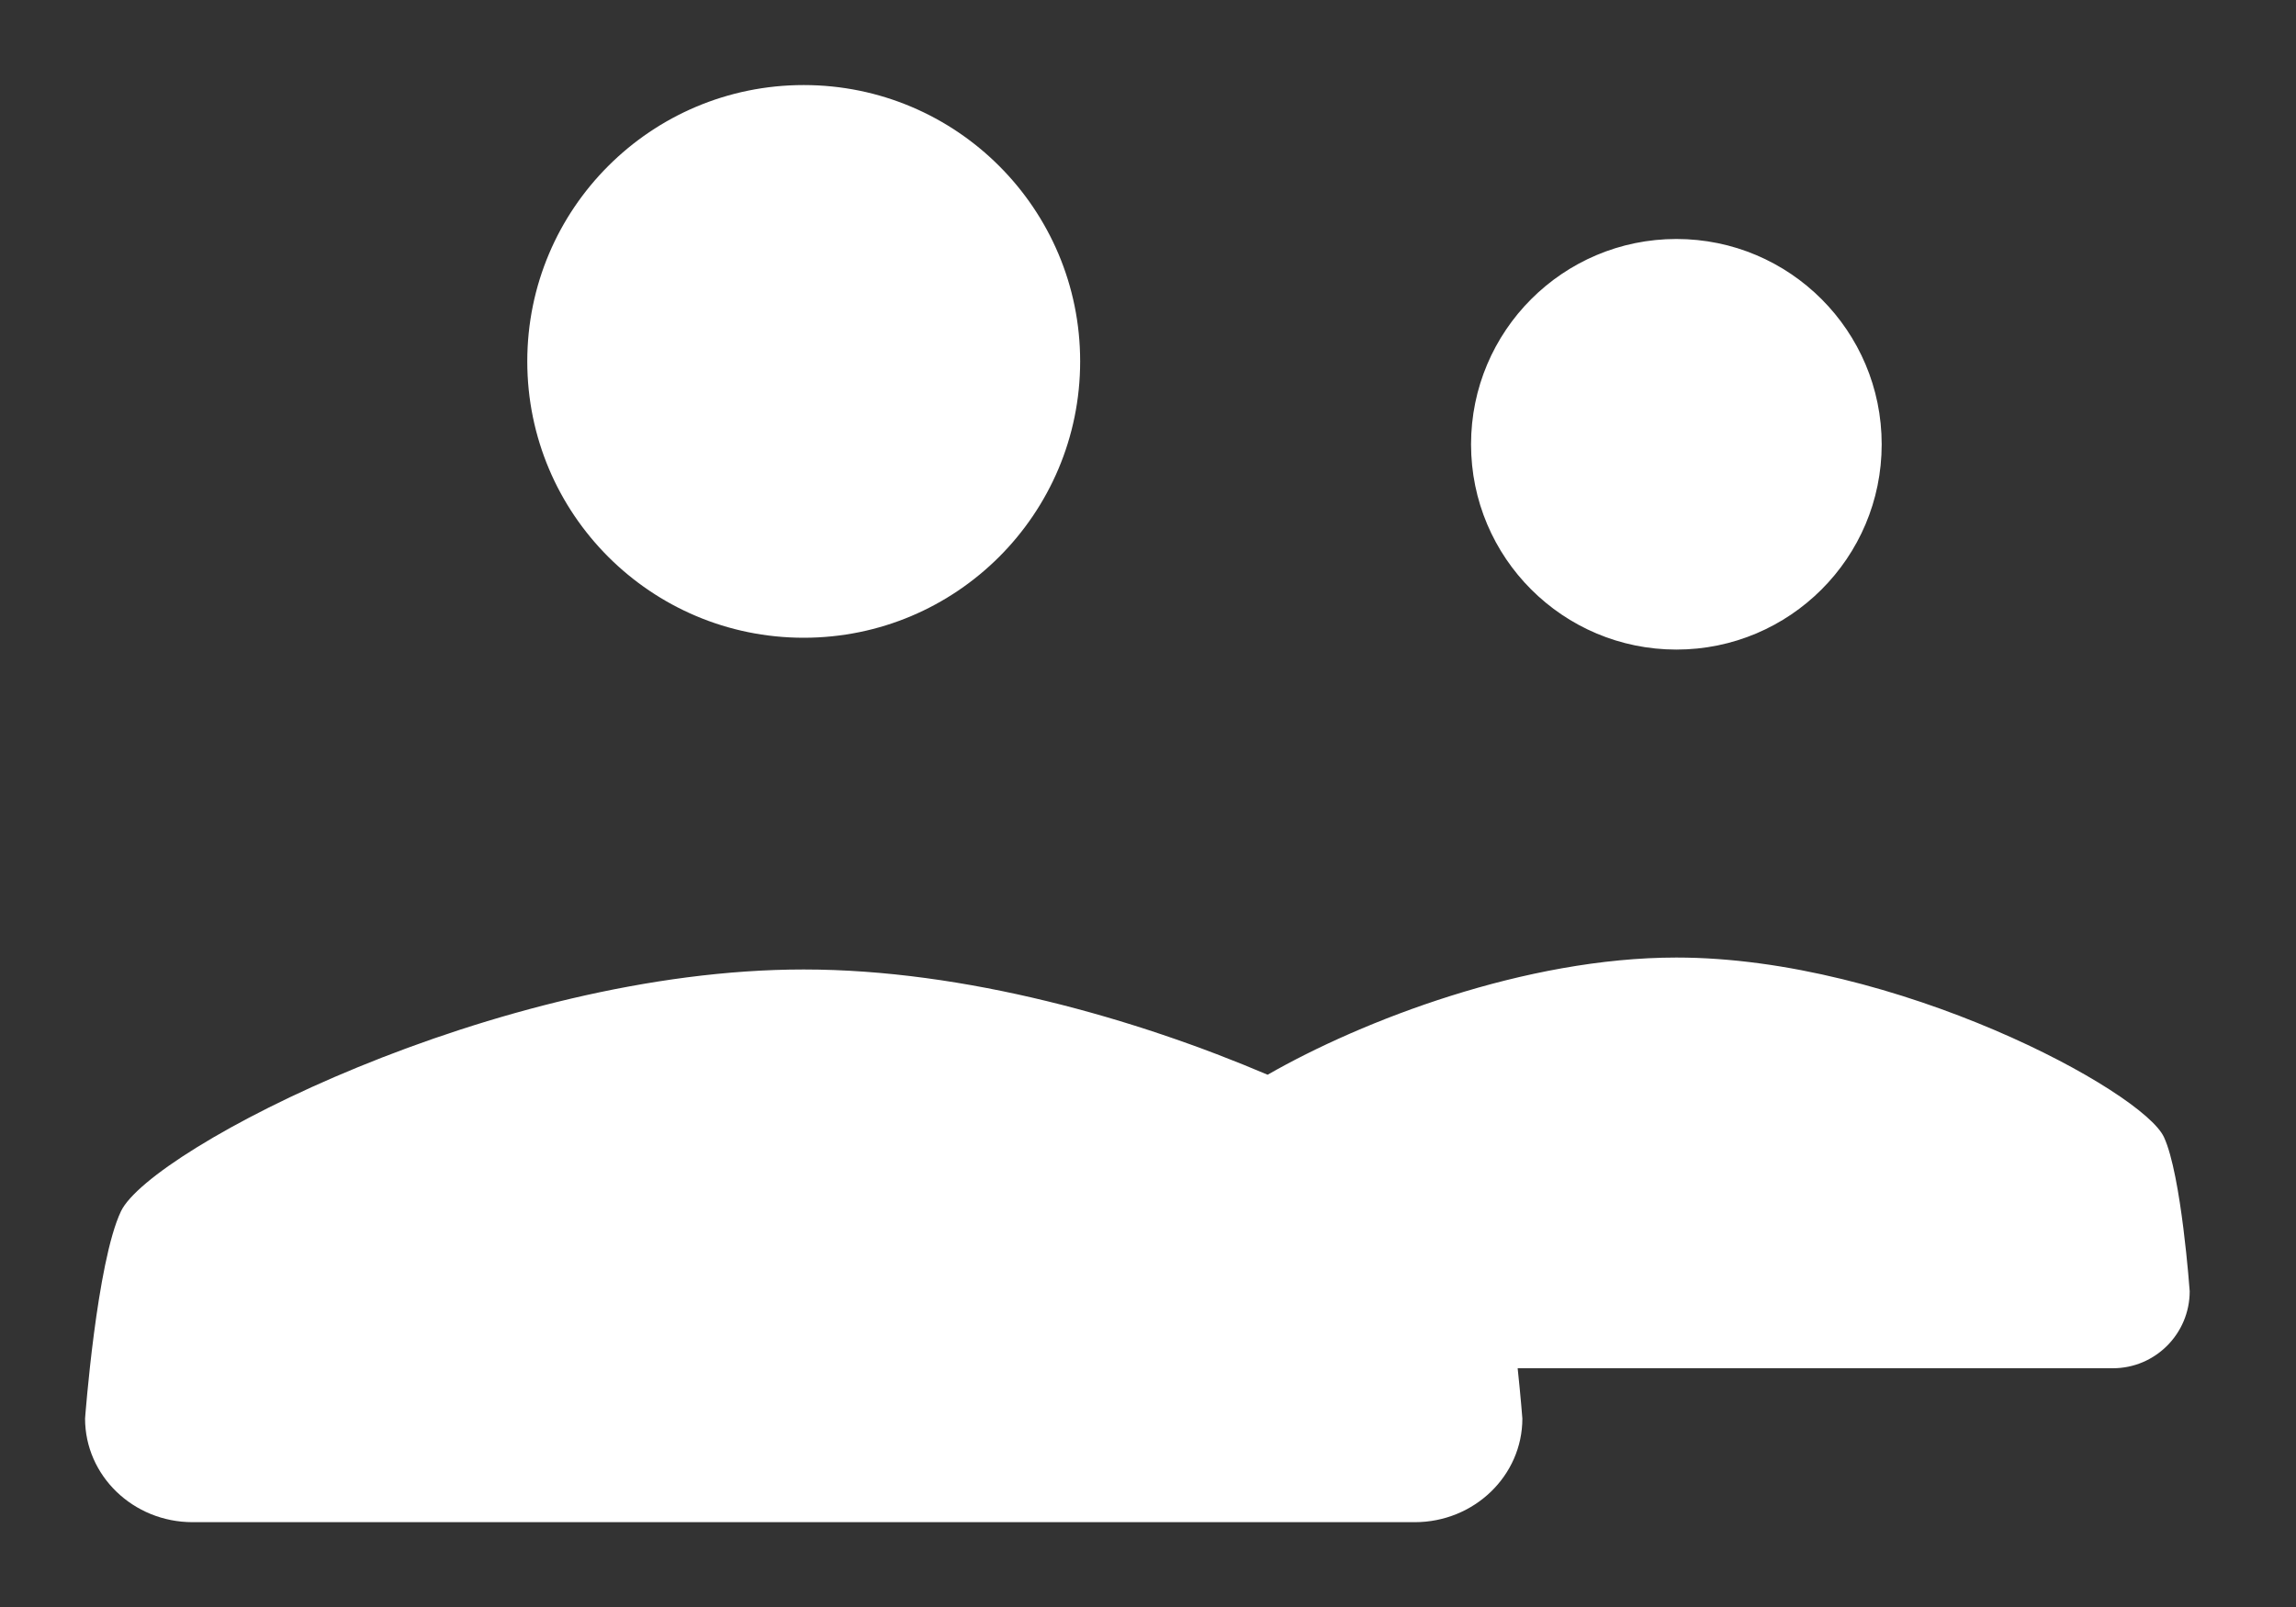 <?xml version="1.0" encoding="UTF-8"?>
<svg width="20px" height="14px" viewBox="0 0 20 14" version="1.1" xmlns="http://www.w3.org/2000/svg" xmlns:xlink="http://www.w3.org/1999/xlink">
    <rect x="0" y="0" width="20" height="14" fill="#333333" stroke="none"/>
    <!-- Generator: Sketch 49 (51002) - http://www.bohemiancoding.com/sketch -->
    <title>Combined Shape</title>
    <desc>Created with Sketch.</desc>
    <defs></defs>
    <g id="Screens" stroke="none" stroke-width="1" fill="none" fill-rule="evenodd">
        <g id="backup" transform="translate(-27, -300)" fill="#FFFFFF">
            <g id="Side-Panel">
                <g id="users" transform="translate(27, 300)">
                    <path d="M13.22,11.92 C13.247,12.174 13.261,12.358 13.261,12.358 C13.261,12.856 12.841,13.261 12.324,13.261 L1.678,13.261 C1.16,13.261 0.741,12.856 0.741,12.358 C0.741,12.358 0.842,10.995 1.054,10.552 C1.312,10.012 4.321,8.446 7.001,8.446 C8.406,8.446 9.9,8.876 11.042,9.363 C11.866,8.89 13.29,8.342 14.603,8.342 C16.517,8.342 18.666,9.506 18.85,9.907 C19.002,10.236 19.074,11.249 19.074,11.249 C19.074,11.619 18.774,11.92 18.405,11.92 L13.22,11.92 Z M14.603,5.659 C13.615,5.659 12.814,4.859 12.814,3.871 C12.814,2.883 13.615,2.082 14.603,2.082 C15.59,2.082 16.391,2.883 16.391,3.871 C16.391,4.859 15.59,5.659 14.603,5.659 Z M7.001,5.556 C5.671,5.556 4.593,4.478 4.593,3.148 C4.593,1.819 5.671,0.741 7.001,0.741 C8.331,0.741 9.409,1.819 9.409,3.148 C9.409,4.478 8.331,5.556 7.001,5.556 Z" id="Combined-Shape"></path>
                </g>
            </g>
        </g>
    </g>
</svg>
